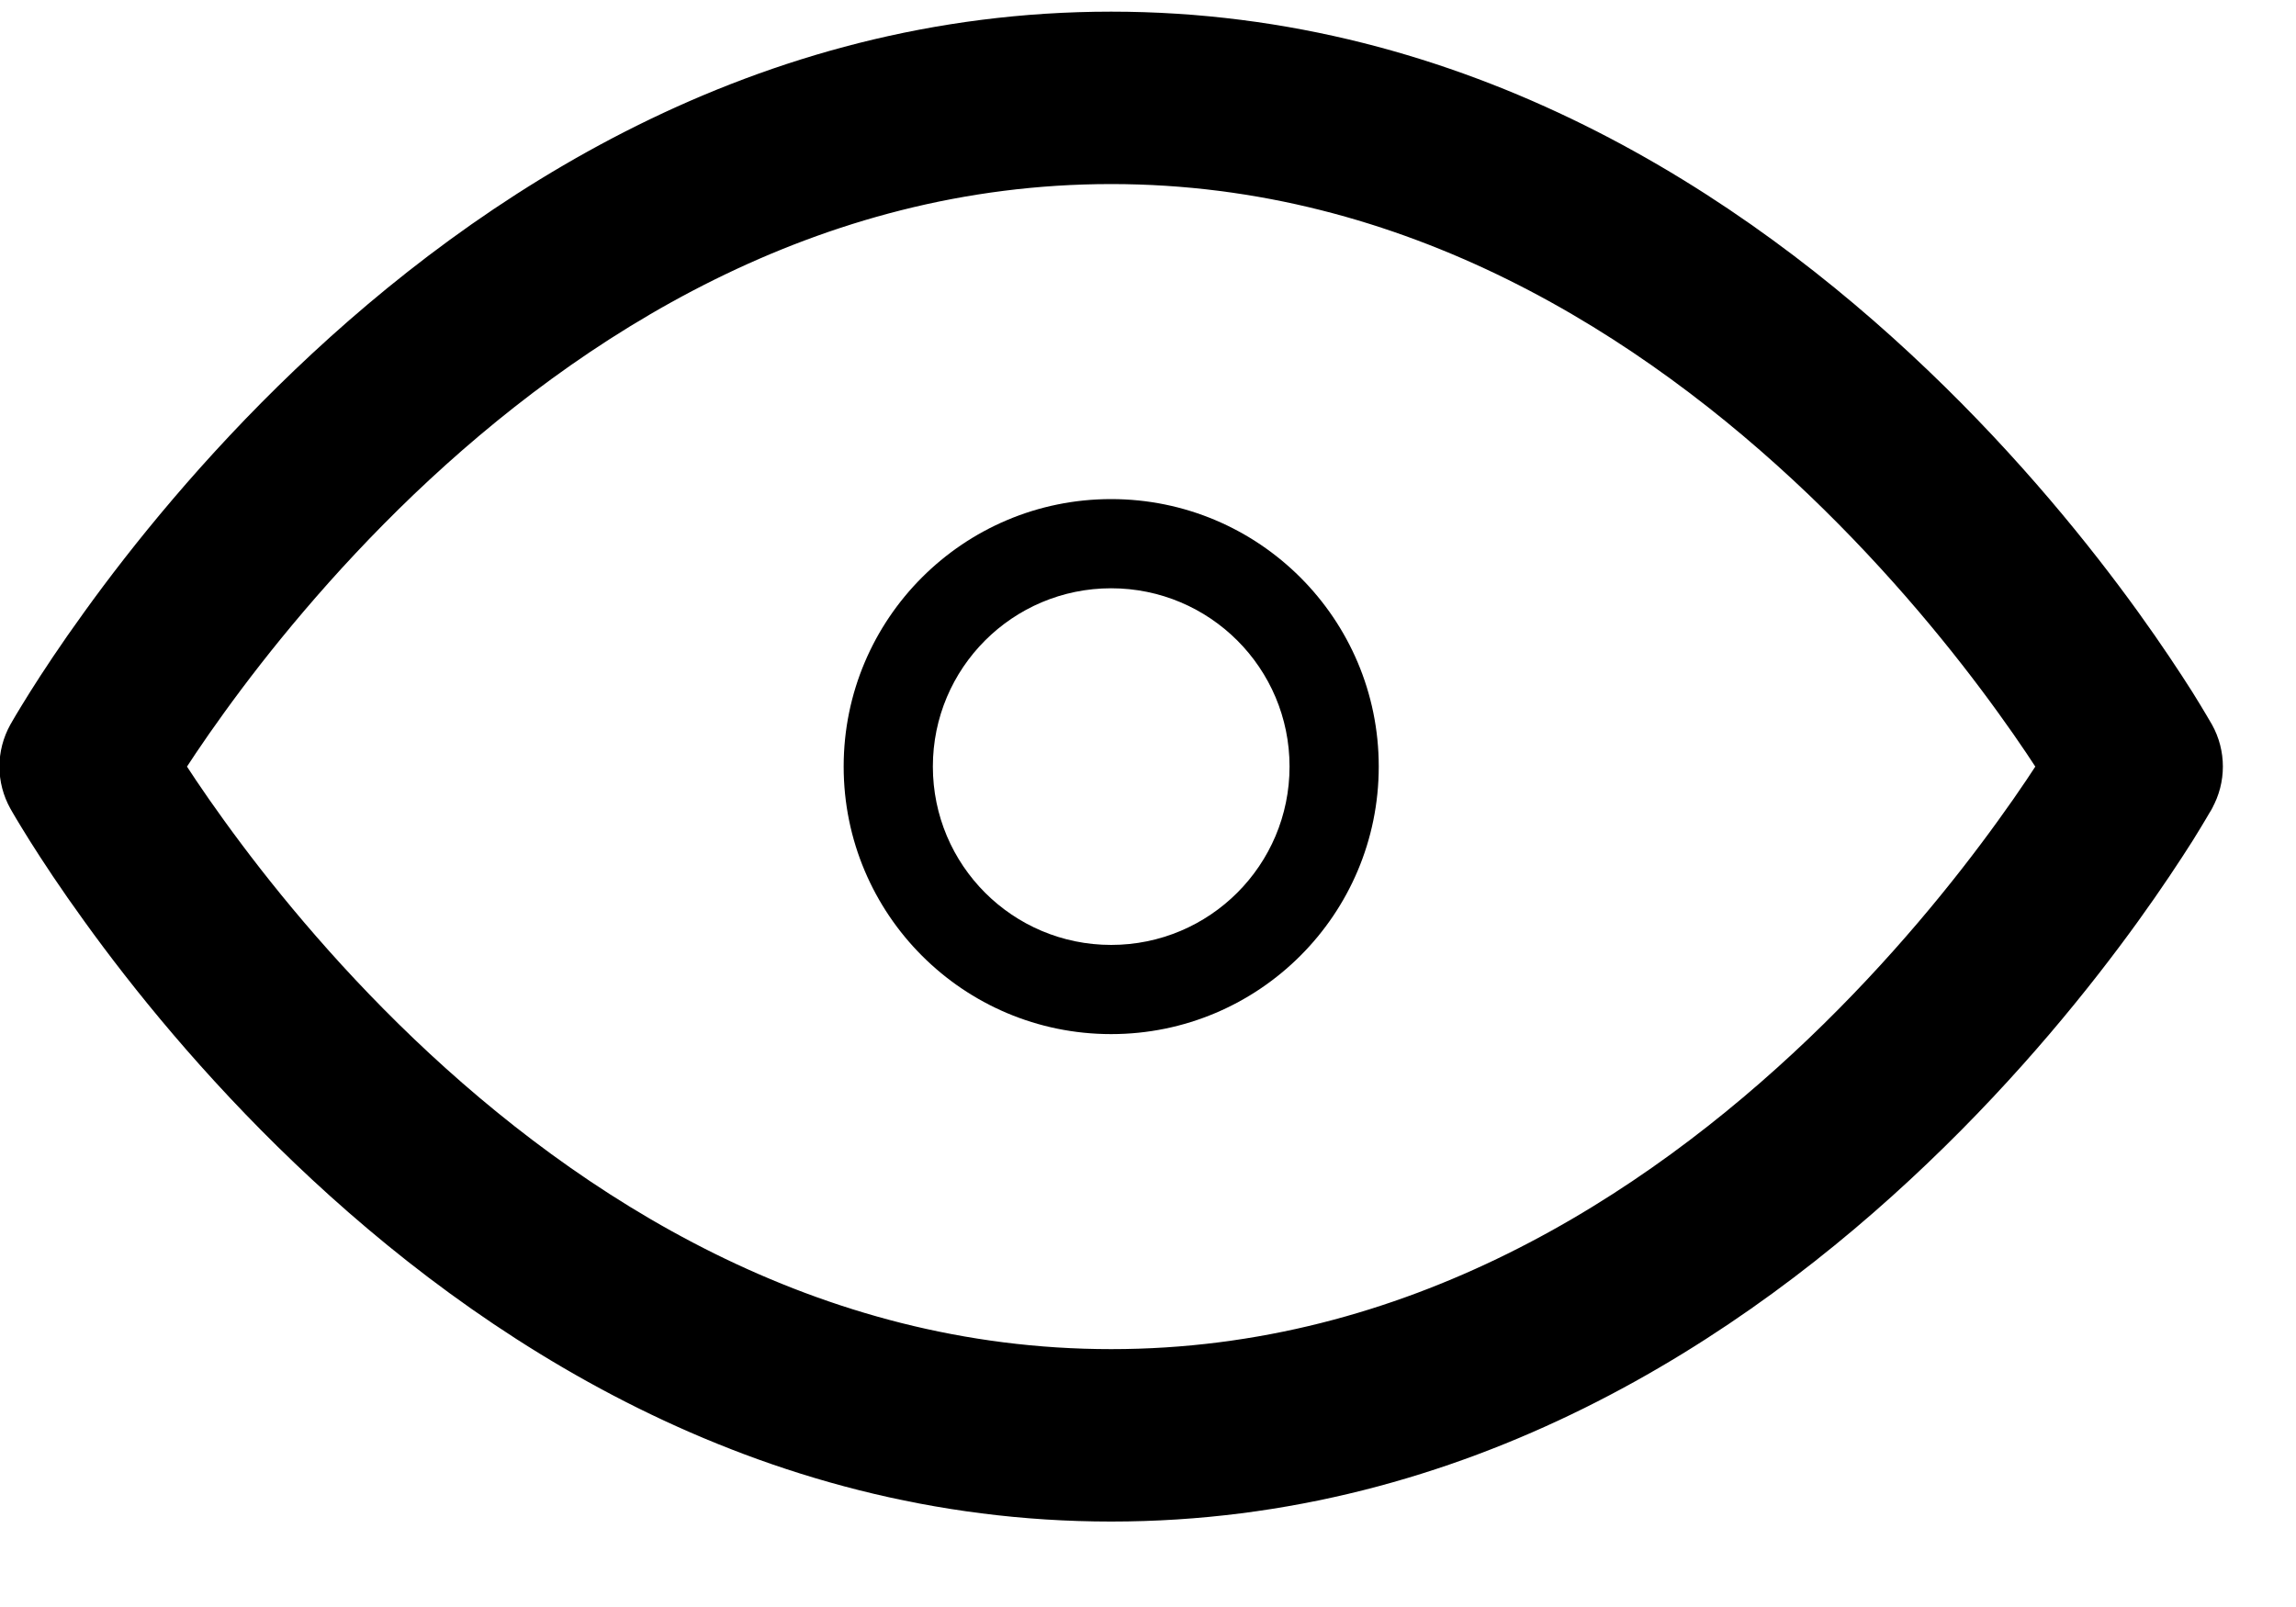 <svg width="20" height="14" viewBox="0 0 20 14" fill="none" xmlns="http://www.w3.org/2000/svg">
<path fill-rule="evenodd" clip-rule="evenodd" d="M1.199 6.679C1.207 6.692 1.216 6.707 1.226 6.722C1.322 6.875 1.467 7.096 1.659 7.361C2.043 7.893 2.613 8.603 3.354 9.311C4.841 10.731 6.983 12.116 9.679 12.116C12.375 12.116 14.517 10.731 16.004 9.311C16.745 8.603 17.315 7.893 17.699 7.361C17.891 7.096 18.036 6.875 18.132 6.722C18.142 6.707 18.151 6.692 18.159 6.679C18.151 6.665 18.142 6.65 18.132 6.635C18.036 6.482 17.891 6.261 17.699 5.996C17.315 5.464 16.745 4.755 16.004 4.046C14.517 2.626 12.375 1.241 9.679 1.241C6.983 1.241 4.841 2.626 3.354 4.046C2.613 4.755 2.043 5.464 1.659 5.996C1.467 6.261 1.322 6.482 1.226 6.635C1.216 6.65 1.207 6.665 1.199 6.679ZM18.612 6.679C18.951 6.489 18.951 6.489 18.951 6.488L18.95 6.487L18.948 6.483L18.939 6.468C18.932 6.456 18.922 6.438 18.908 6.415C18.881 6.37 18.842 6.304 18.79 6.221C18.685 6.056 18.531 5.821 18.329 5.541C17.924 4.98 17.324 4.233 16.54 3.485C14.978 1.992 12.654 0.464 9.679 0.464C6.704 0.464 4.38 1.992 2.818 3.485C2.035 4.233 1.434 4.98 1.03 5.541C0.827 5.821 0.673 6.056 0.569 6.221C0.517 6.304 0.477 6.37 0.45 6.415C0.436 6.438 0.426 6.456 0.419 6.468L0.411 6.483L0.408 6.487L0.408 6.488C0.408 6.488 0.407 6.489 0.746 6.679L0.407 6.489C0.341 6.607 0.341 6.75 0.407 6.868L0.746 6.679C0.407 6.868 0.407 6.868 0.407 6.868L0.408 6.869L0.408 6.87L0.411 6.875L0.419 6.889C0.426 6.901 0.436 6.919 0.45 6.942C0.477 6.987 0.517 7.053 0.569 7.136C0.673 7.301 0.827 7.536 1.03 7.816C1.434 8.377 2.035 9.124 2.818 9.872C4.38 11.365 6.704 12.893 9.679 12.893C12.654 12.893 14.978 11.365 16.54 9.872C17.324 9.124 17.924 8.377 18.329 7.816C18.531 7.536 18.685 7.301 18.79 7.136C18.842 7.053 18.881 6.987 18.908 6.942C18.922 6.919 18.932 6.901 18.939 6.889L18.948 6.875L18.95 6.87L18.951 6.869C18.951 6.869 18.951 6.868 18.612 6.679ZM18.612 6.679L18.951 6.868C19.017 6.75 19.017 6.606 18.951 6.488L18.612 6.679Z" fill="black"/>
<path d="M18.612 6.679C18.951 6.489 18.951 6.489 18.951 6.488M18.612 6.679C18.951 6.868 18.951 6.869 18.951 6.869L18.95 6.87L18.948 6.875L18.939 6.889C18.932 6.901 18.922 6.919 18.908 6.942C18.881 6.987 18.842 7.053 18.79 7.136C18.685 7.301 18.531 7.536 18.329 7.816C17.924 8.377 17.324 9.124 16.54 9.872C14.978 11.365 12.654 12.893 9.679 12.893C6.704 12.893 4.38 11.365 2.818 9.872C2.035 9.124 1.434 8.377 1.03 7.816C0.827 7.536 0.673 7.301 0.569 7.136C0.517 7.053 0.477 6.987 0.45 6.942C0.436 6.919 0.426 6.901 0.419 6.889L0.411 6.875L0.408 6.87L0.408 6.869L0.407 6.868M18.612 6.679L18.951 6.868C19.017 6.75 19.017 6.606 18.951 6.488M18.612 6.679L18.951 6.488M18.951 6.488L18.95 6.487L18.948 6.483L18.939 6.468C18.932 6.456 18.922 6.438 18.908 6.415C18.881 6.37 18.842 6.304 18.79 6.221C18.685 6.056 18.531 5.821 18.329 5.541C17.924 4.98 17.324 4.233 16.54 3.485C14.978 1.992 12.654 0.464 9.679 0.464C6.704 0.464 4.38 1.992 2.818 3.485C2.035 4.233 1.434 4.98 1.03 5.541C0.827 5.821 0.673 6.056 0.569 6.221C0.517 6.304 0.477 6.37 0.45 6.415C0.436 6.438 0.426 6.456 0.419 6.468L0.411 6.483L0.408 6.487L0.408 6.488C0.408 6.488 0.407 6.489 0.746 6.679M0.746 6.679L0.407 6.489C0.341 6.607 0.341 6.75 0.407 6.868M0.746 6.679L0.407 6.868M0.746 6.679C0.407 6.868 0.407 6.868 0.407 6.868M1.226 6.722C1.216 6.707 1.207 6.692 1.199 6.679C1.207 6.665 1.216 6.65 1.226 6.635C1.322 6.482 1.467 6.261 1.659 5.996C2.043 5.464 2.613 4.755 3.354 4.046C4.841 2.626 6.983 1.241 9.679 1.241C12.375 1.241 14.517 2.626 16.004 4.046C16.745 4.755 17.315 5.464 17.699 5.996C17.891 6.261 18.036 6.482 18.132 6.635C18.142 6.65 18.151 6.665 18.159 6.679C18.151 6.692 18.142 6.707 18.132 6.722C18.036 6.875 17.891 7.096 17.699 7.361C17.315 7.893 16.745 8.603 16.004 9.311C14.517 10.731 12.375 12.116 9.679 12.116C6.983 12.116 4.841 10.731 3.354 9.311C2.613 8.603 2.043 7.893 1.659 7.361C1.467 7.096 1.322 6.875 1.226 6.722Z" stroke="black" stroke-width="0.725" stroke-linecap="round" stroke-linejoin="round"/>
<path fill-rule="evenodd" clip-rule="evenodd" d="M9.679 5.125C8.821 5.125 8.126 5.82 8.126 6.678C8.126 7.537 8.821 8.232 9.679 8.232C10.537 8.232 11.233 7.537 11.233 6.678C11.233 5.82 10.537 5.125 9.679 5.125ZM7.349 6.678C7.349 5.391 8.392 4.348 9.679 4.348C10.966 4.348 12.01 5.391 12.01 6.678C12.01 7.966 10.966 9.009 9.679 9.009C8.392 9.009 7.349 7.966 7.349 6.678Z" fill="black"/>
</svg>